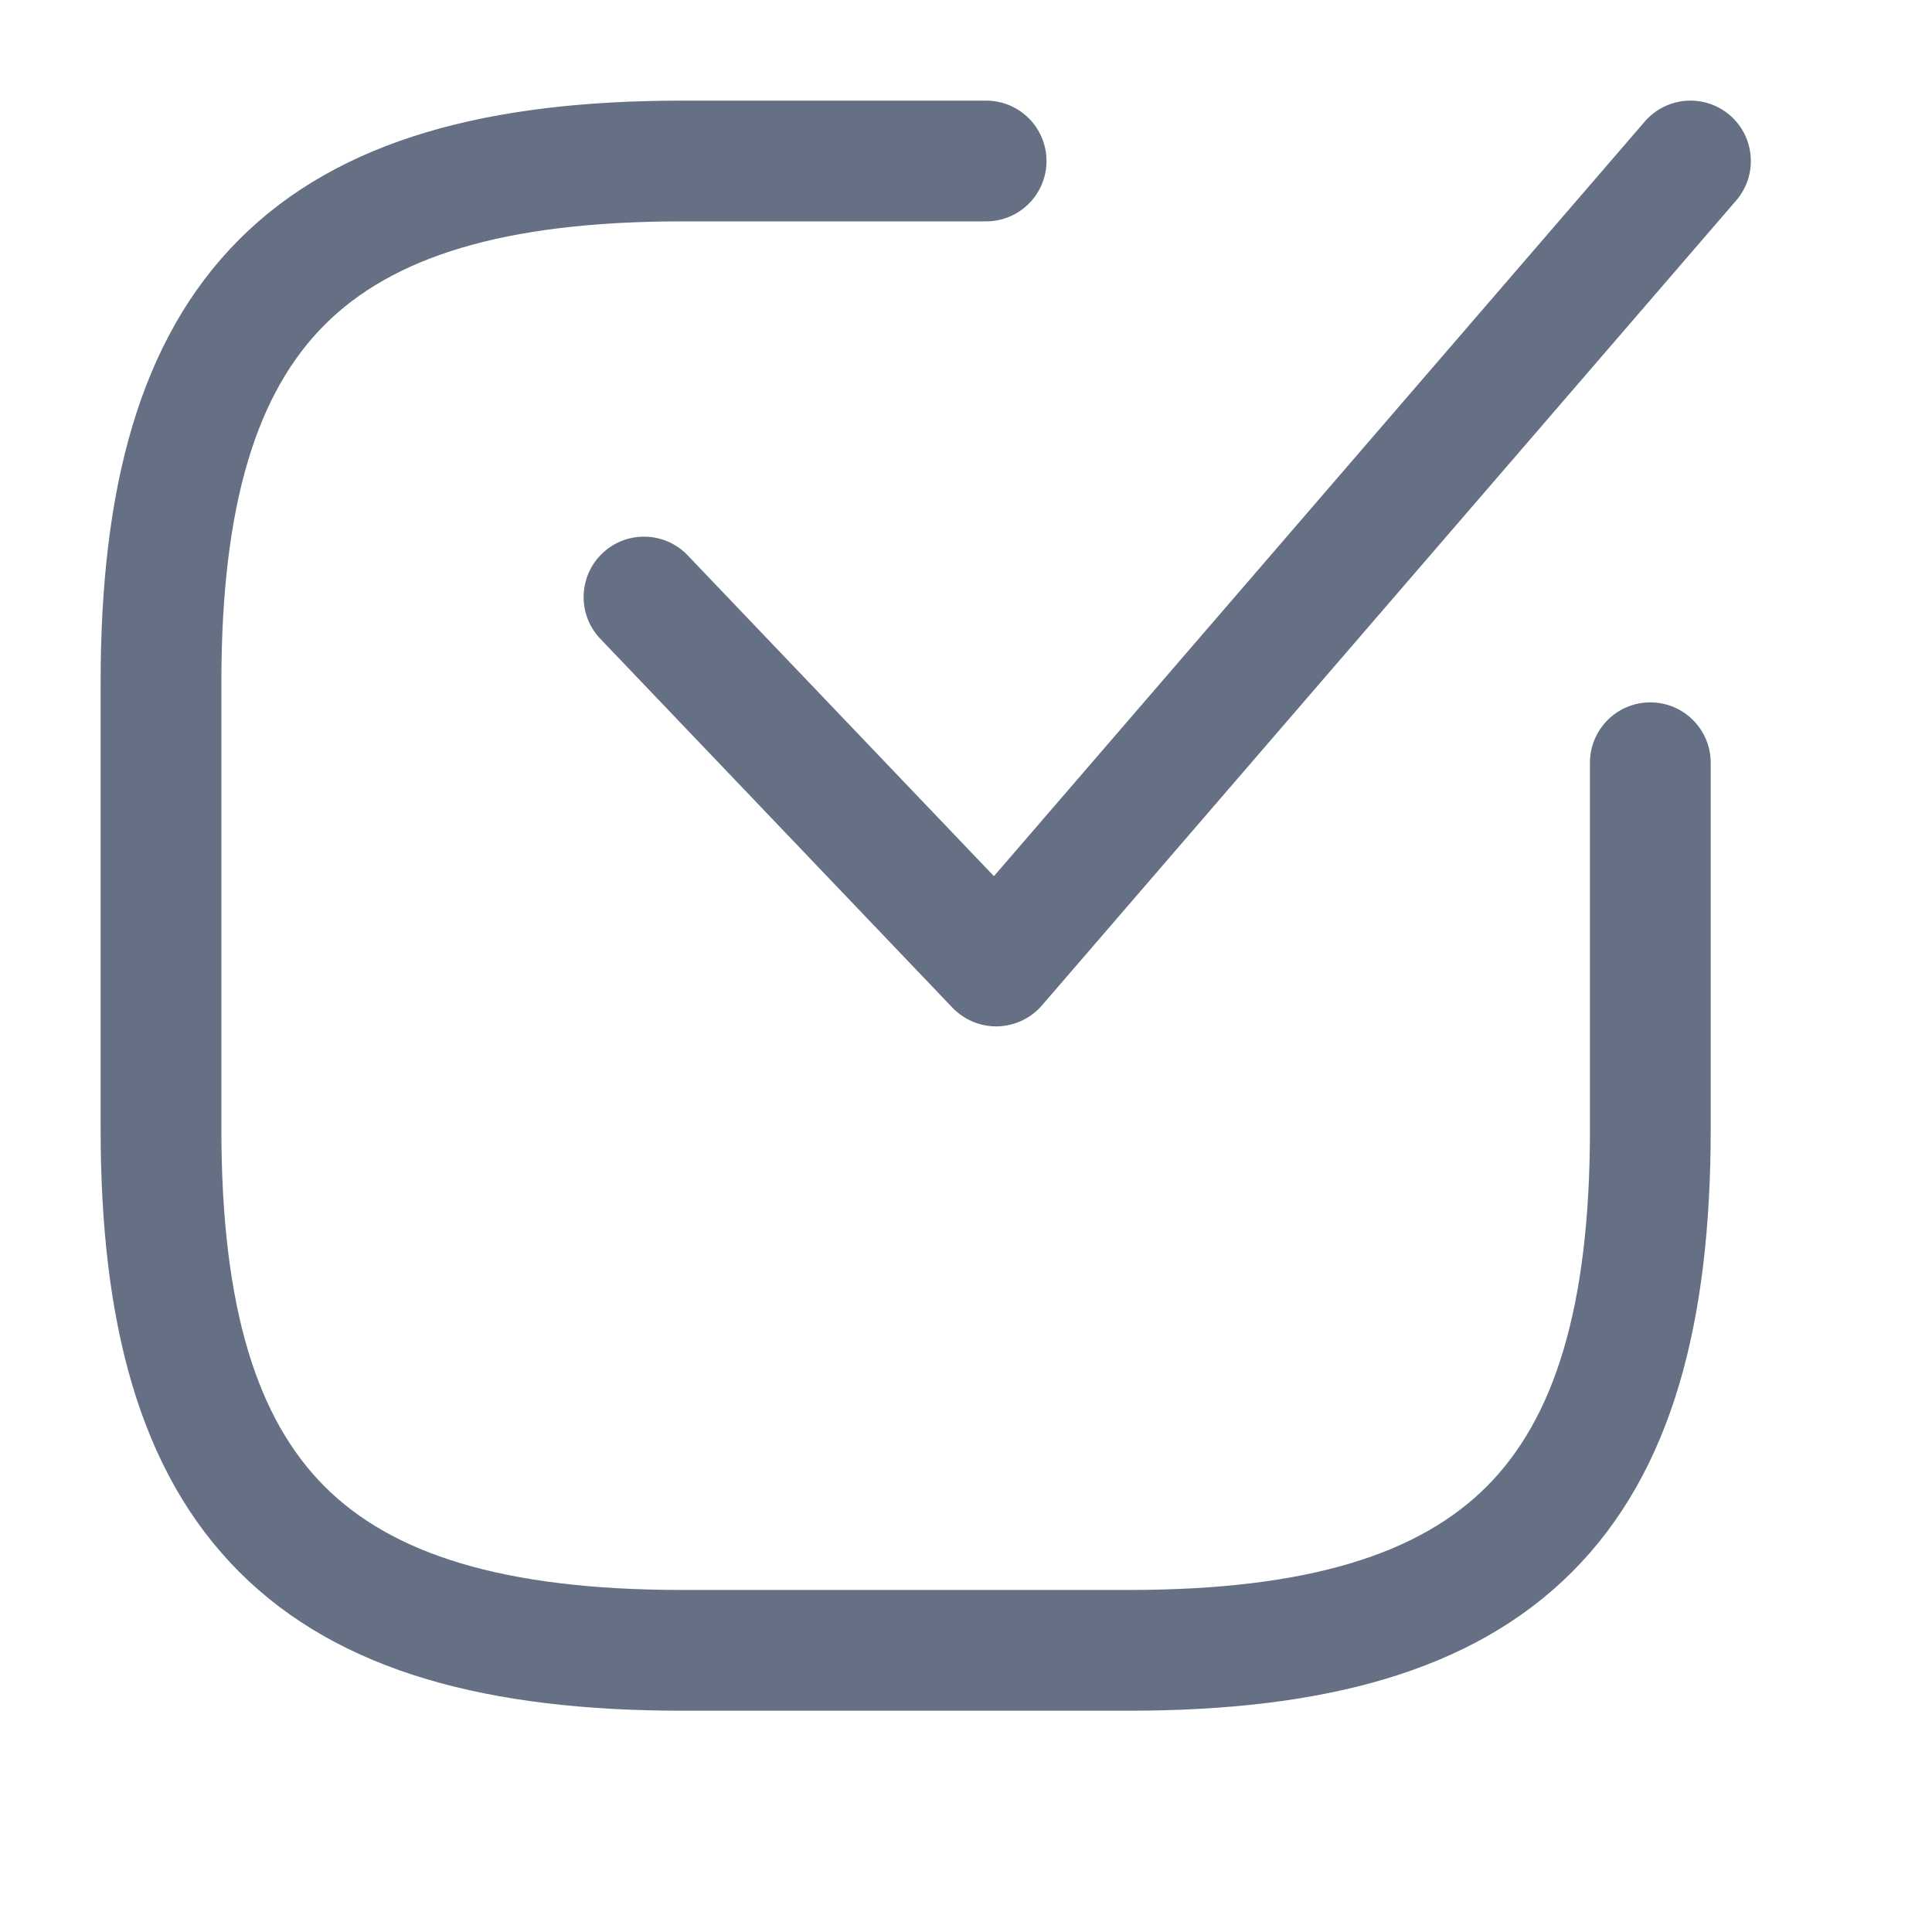 <svg width="24" height="24" viewBox="0 0 24 24" fill="none" xmlns="http://www.w3.org/2000/svg">
<g id="check-square">
<path id="Union" fillRule="evenodd" clipRule="evenodd" d="M21.568 2.49C21.838 2.176 21.803 1.703 21.49 1.432C21.176 1.162 20.703 1.196 20.432 1.51L12.347 10.884L8.543 6.899C8.257 6.599 7.782 6.588 7.482 6.874C7.183 7.16 7.171 7.635 7.457 7.935L11.832 12.518C11.979 12.671 12.182 12.755 12.394 12.75C12.605 12.744 12.805 12.65 12.943 12.49L21.568 2.49ZM1.25 14.025C1.25 16.412 1.723 18.278 2.973 19.528C4.223 20.778 6.089 21.251 8.475 21.251H14.025C16.412 21.251 18.278 20.778 19.528 19.528C20.778 18.278 21.251 16.412 21.251 14.025V9.475C21.251 9.061 20.915 8.725 20.501 8.725C20.086 8.725 19.751 9.061 19.751 9.475V14.025C19.751 16.264 19.298 17.636 18.467 18.467C17.636 19.298 16.264 19.751 14.025 19.751H8.475C6.237 19.751 4.865 19.298 4.034 18.467C3.202 17.636 2.75 16.264 2.75 14.025L2.75 8.475C2.75 6.237 3.202 4.865 4.034 4.034C4.865 3.202 6.237 2.75 8.475 2.75L12.25 2.75C12.664 2.75 13 2.414 13 2C13 1.586 12.664 1.25 12.25 1.25L8.475 1.25C6.089 1.25 4.223 1.723 2.973 2.973C1.723 4.223 1.25 6.089 1.25 8.475V14.025Z" fill="#667085"/>
</g>
</svg>

